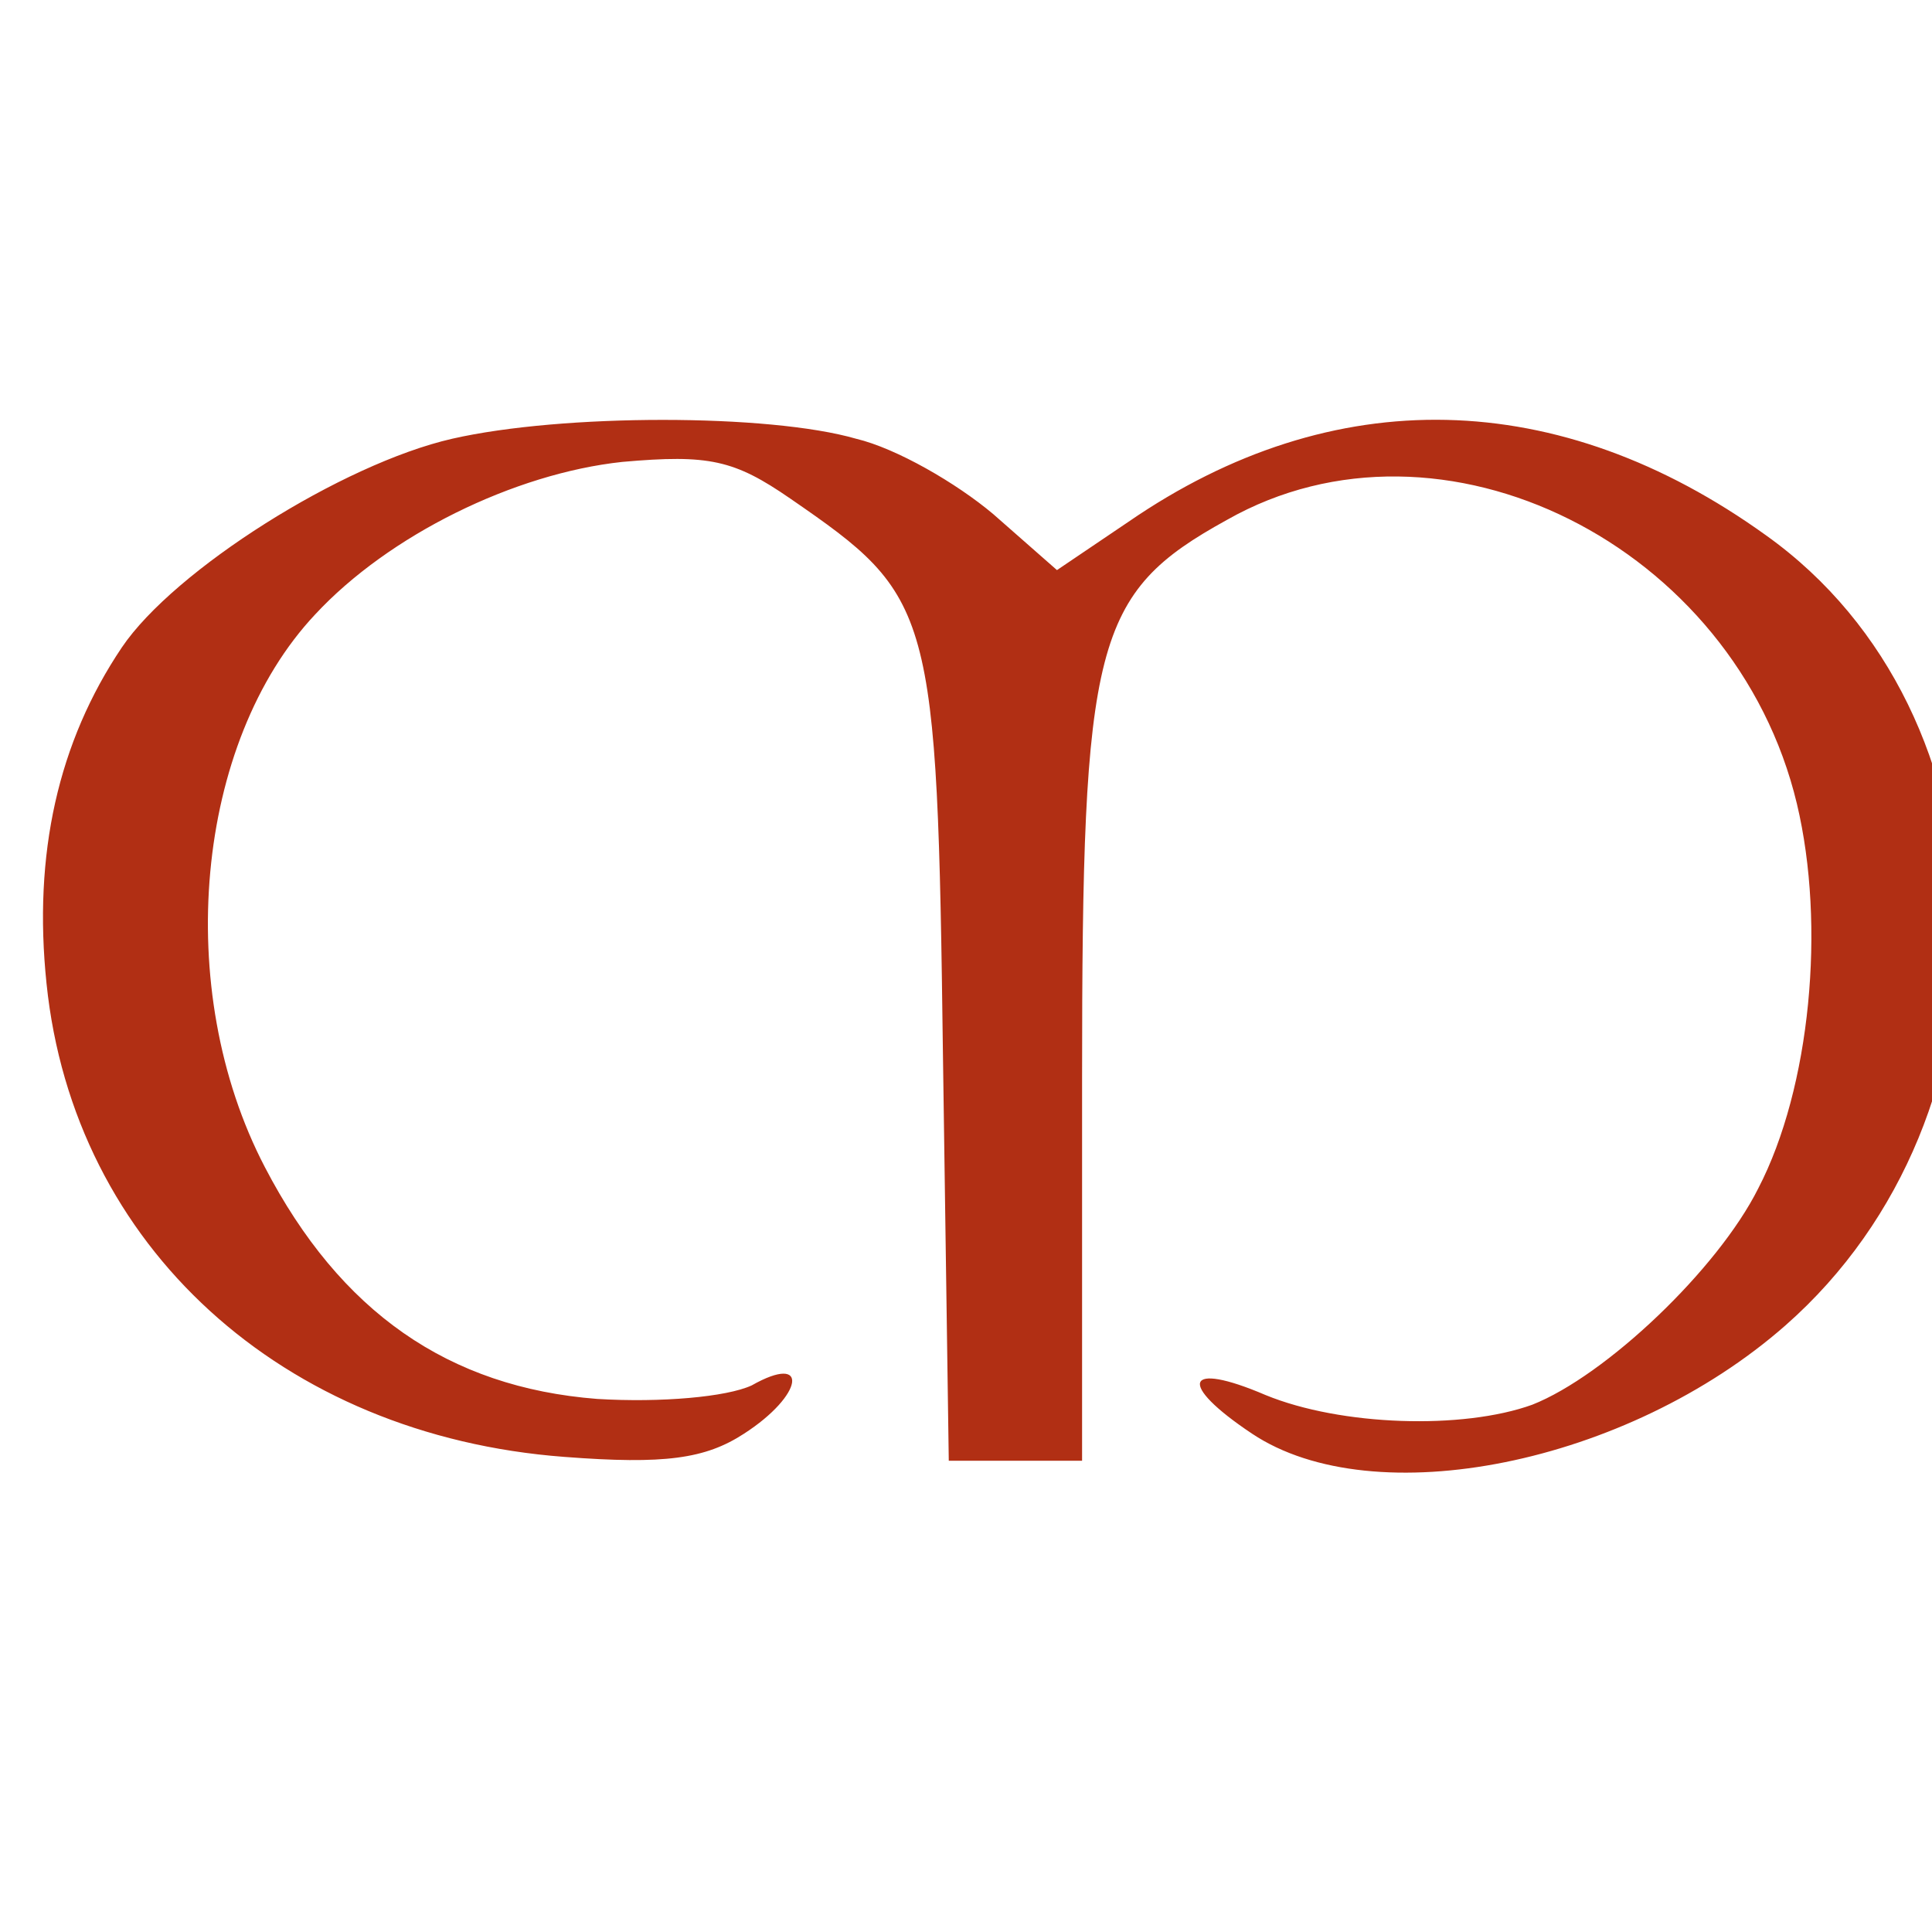 <?xml version="1.0" encoding="UTF-8" standalone="no"?>
<svg
   version="1.0"
   width="16"
   height="16"
   viewBox="0 0 12 12"
   preserveAspectRatio="xMidYMid"
   id="svg6"
   xmlns="http://www.w3.org/2000/svg">
  <defs
     id="defs10" />
  <g
     transform="matrix(0.012,0,0,-0.012,0.121,9.313)"
     fill="#b12f14"
     stroke="none"
     id="g4">
    <path
       d="M 224,549 C 167,536 80,481 53,441 20,392 7,334 14,267 28,131 136,33 282,22 c 52,-4 73,-1 93,12 31,20 34,42 4,25 -13,-6 -47,-9 -80,-7 -77,6 -133,45 -172,120 -48,92 -36,220 26,286 38,41 103,73 159,79 45,4 58,1 87,-19 74,-51 76,-56 79,-289 l 3,-209 h 35 34 v 198 c 0,226 6,251 75,289 111,63 263,-13 295,-147 15,-63 7,-147 -20,-199 C 879,119 821,64 783,49 747,36 684,38 645,54 c -42,18 -46,6 -7,-20 63,-42 194,-16 276,56 124,109 119,317 -10,409 -107,77 -224,80 -330,7 l -37,-25 -33,29 c -19,16 -50,34 -71,39 -45,13 -152,13 -209,0 z"
       id="path2" />
  </g>
</svg>
